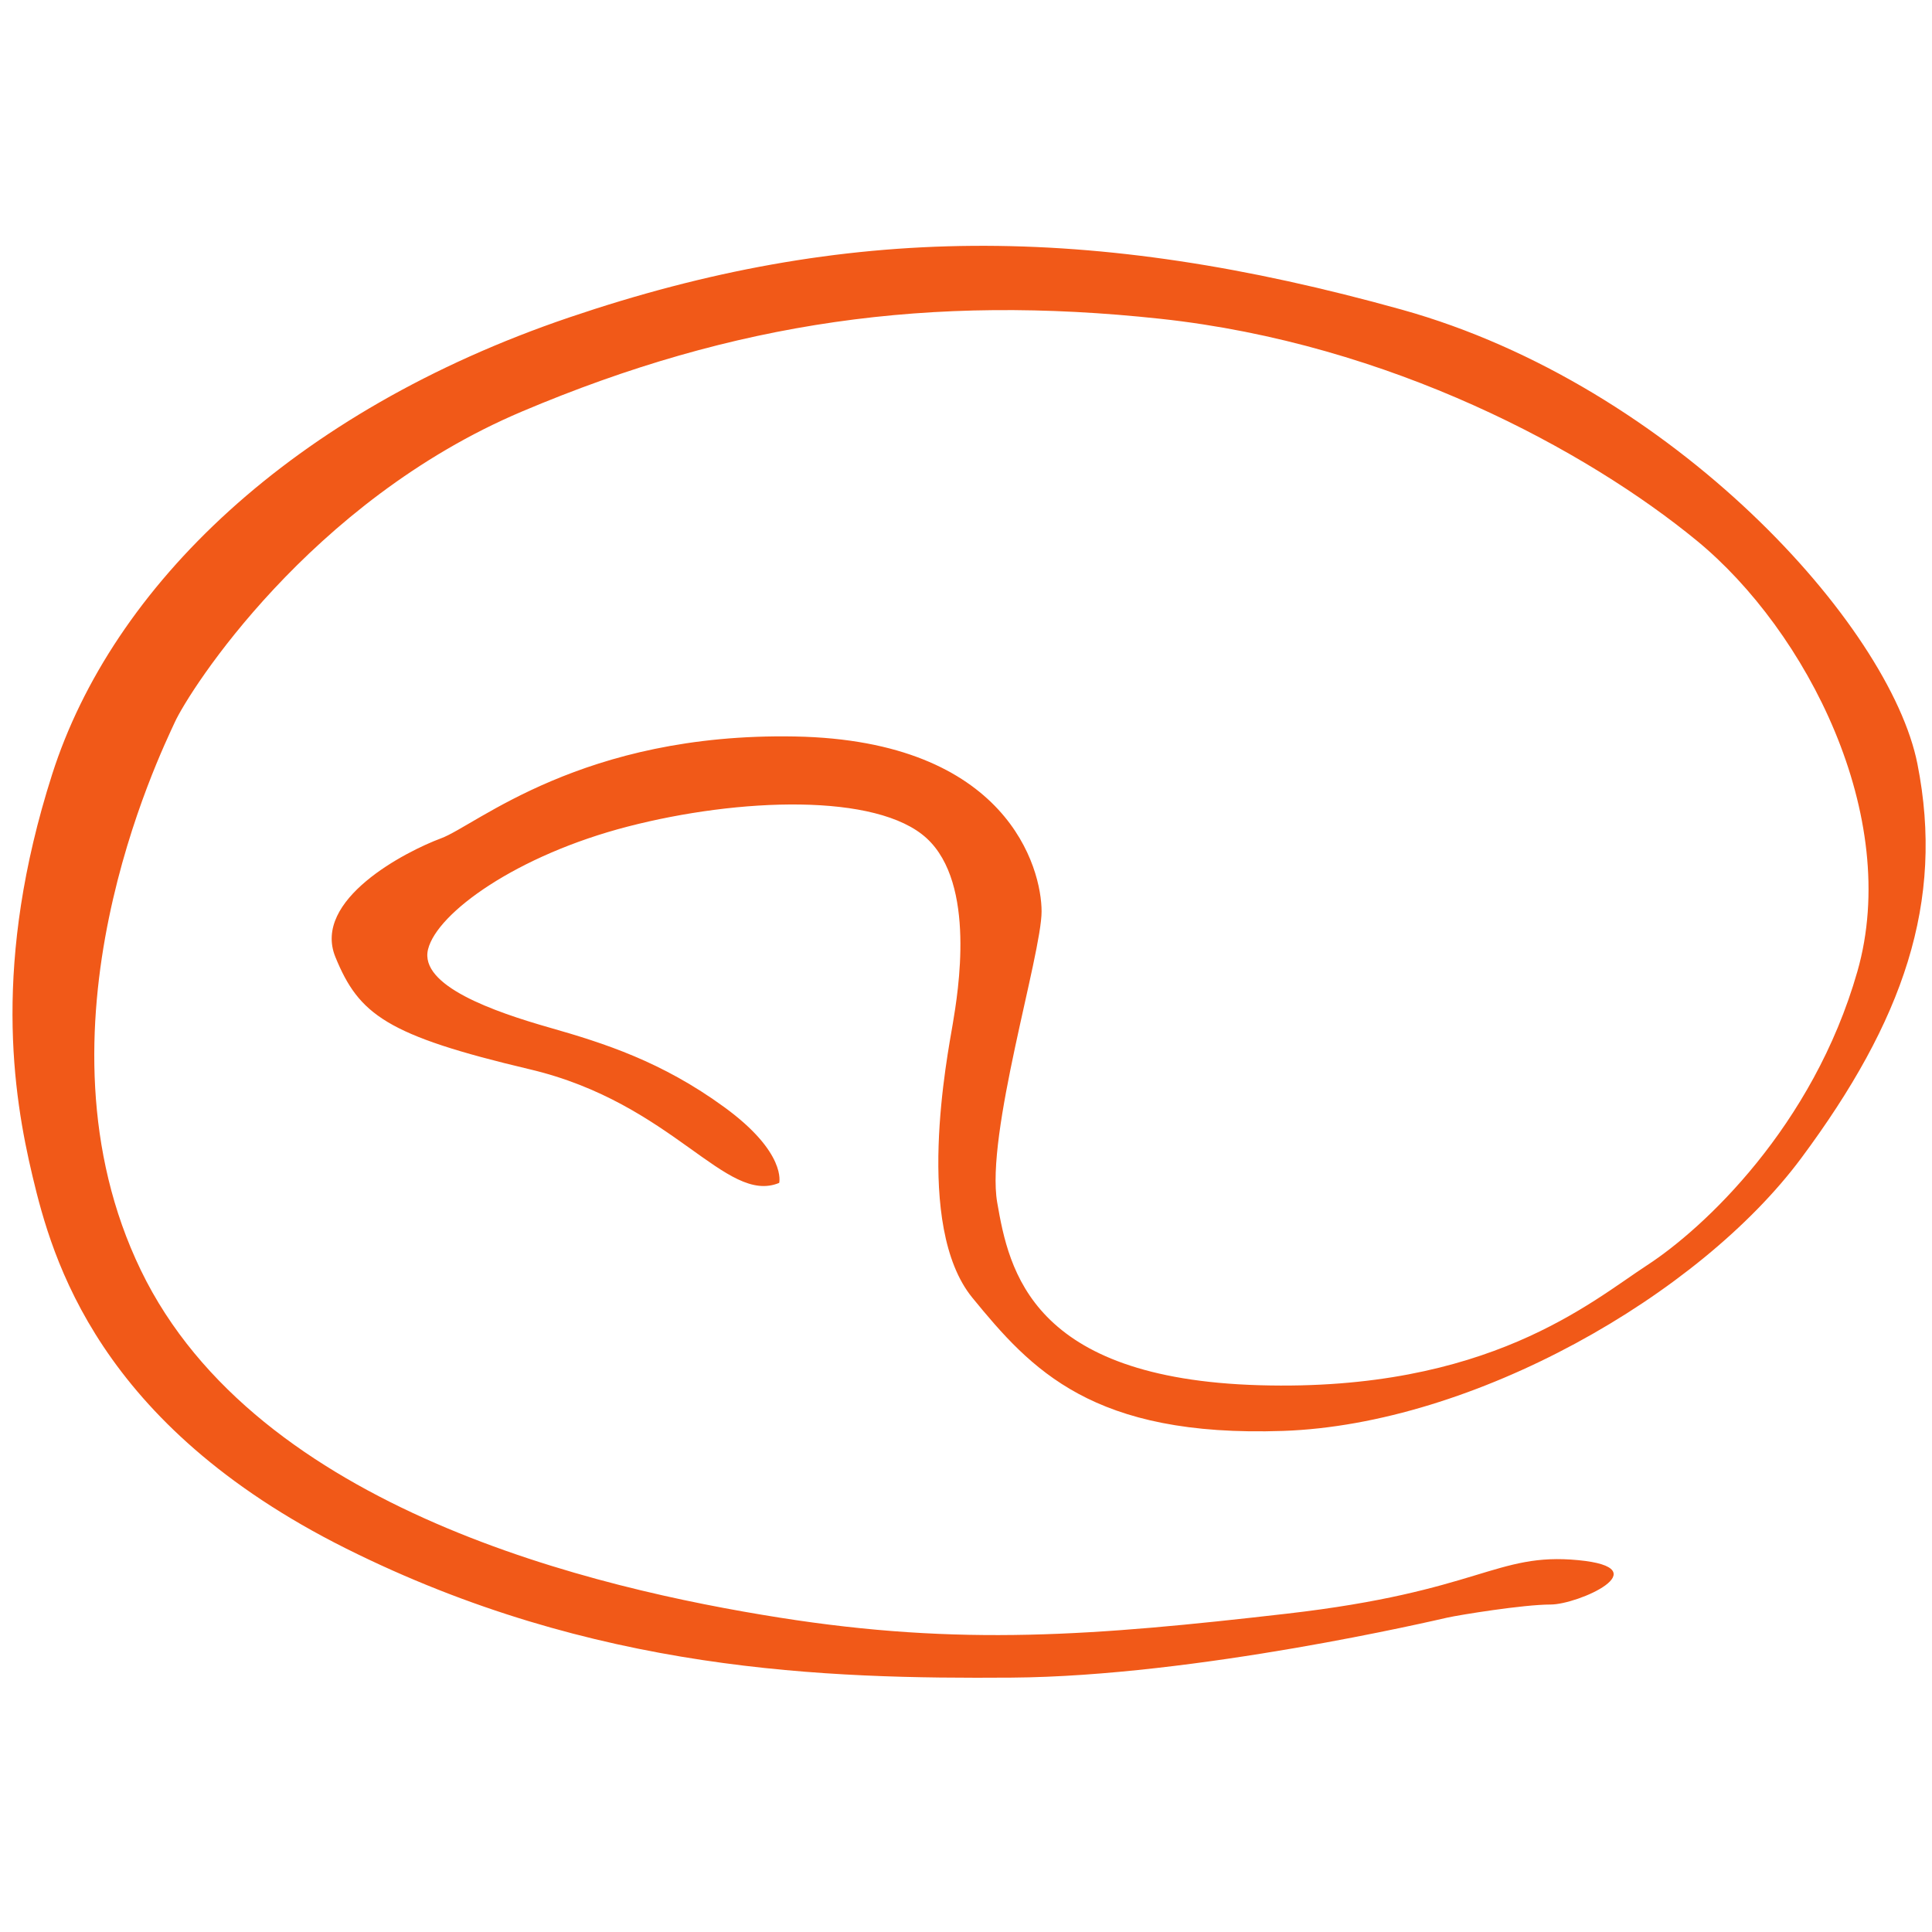 <?xml version="1.0" encoding="utf-8"?>
<!-- Generator: Adobe Illustrator 15.0.0, SVG Export Plug-In . SVG Version: 6.00 Build 0)  -->
<!DOCTYPE svg PUBLIC "-//W3C//DTD SVG 1.1//EN" "http://www.w3.org/Graphics/SVG/1.1/DTD/svg11.dtd">
<svg version="1.1" id="Layer_1" xmlns="http://www.w3.org/2000/svg" xmlns:xlink="http://www.w3.org/1999/xlink" x="0px" y="0px"
	 width="300px" height="300px" viewBox="0 0 300 300" enable-background="new 0 0 300 300" xml:space="preserve">
<g>
	<path fill="#F15918" d="M120.992,183.68c0,0,1.216-4.662-8.513-11.755c-9.729-7.094-18.647-9.933-27.16-12.364
		c-8.513-2.433-20.269-6.486-18.85-12.161c1.418-5.675,13.782-14.594,31.011-19.053s38.713-5.27,46.416,1.824
		c7.703,7.094,4.864,23.918,4.054,28.782c-0.811,4.864-6.081,31.416,3.042,42.564c9.119,11.148,18.646,21.688,48.238,20.674
		c29.594-1.013,64.658-21.079,80.468-42.362c15.81-21.281,22.296-39.726,18.038-61.21c-4.256-21.485-37.902-58.78-80.061-70.536
		c-48.237-13.451-86.346-13.377-129.315,1.216c-42.969,14.593-70.94,41.754-80.264,70.94c-9.324,29.187-6.081,49.659-3.041,62.428
		c3.041,12.769,10.134,38.511,48.645,57.766c38.511,19.256,74.589,20.27,103.372,20.066c28.781-0.203,65.873-8.918,67.697-9.324
		c1.824-0.404,11.756-2.026,16.012-2.026c4.257,0,17.026-5.675,4.257-6.892c-12.77-1.216-15.201,4.865-45.199,8.31
		c-29.998,3.447-50.672,5.068-78.846,0.608c-28.174-4.459-81.075-16.62-99.114-53.915c-18.04-37.294,3.04-80.264,5.27-85.128
		c2.229-4.864,20.877-34.254,53.915-48.24c33.039-13.985,63.442-18.242,99.115-14.391c35.673,3.851,66.278,20.471,83.304,34.457
		c17.026,13.985,31.822,42.767,24.931,66.887c-6.892,24.12-23.917,39.93-32.632,45.604c-8.716,5.676-24.729,19.661-60.198,18.648
		c-35.472-1.015-38.916-17.838-40.74-28.377c-1.825-10.539,6.892-38.511,6.892-45.2c0-6.688-5.271-26.552-38.309-27.16
		c-33.038-0.608-49.456,13.782-54.929,15.809c-5.473,2.027-20.066,9.526-16.417,18.445c3.648,8.918,7.905,12.161,30.201,17.431
		C104.574,171.316,112.682,187.126,120.992,183.68z"/>
</g>
</svg>
